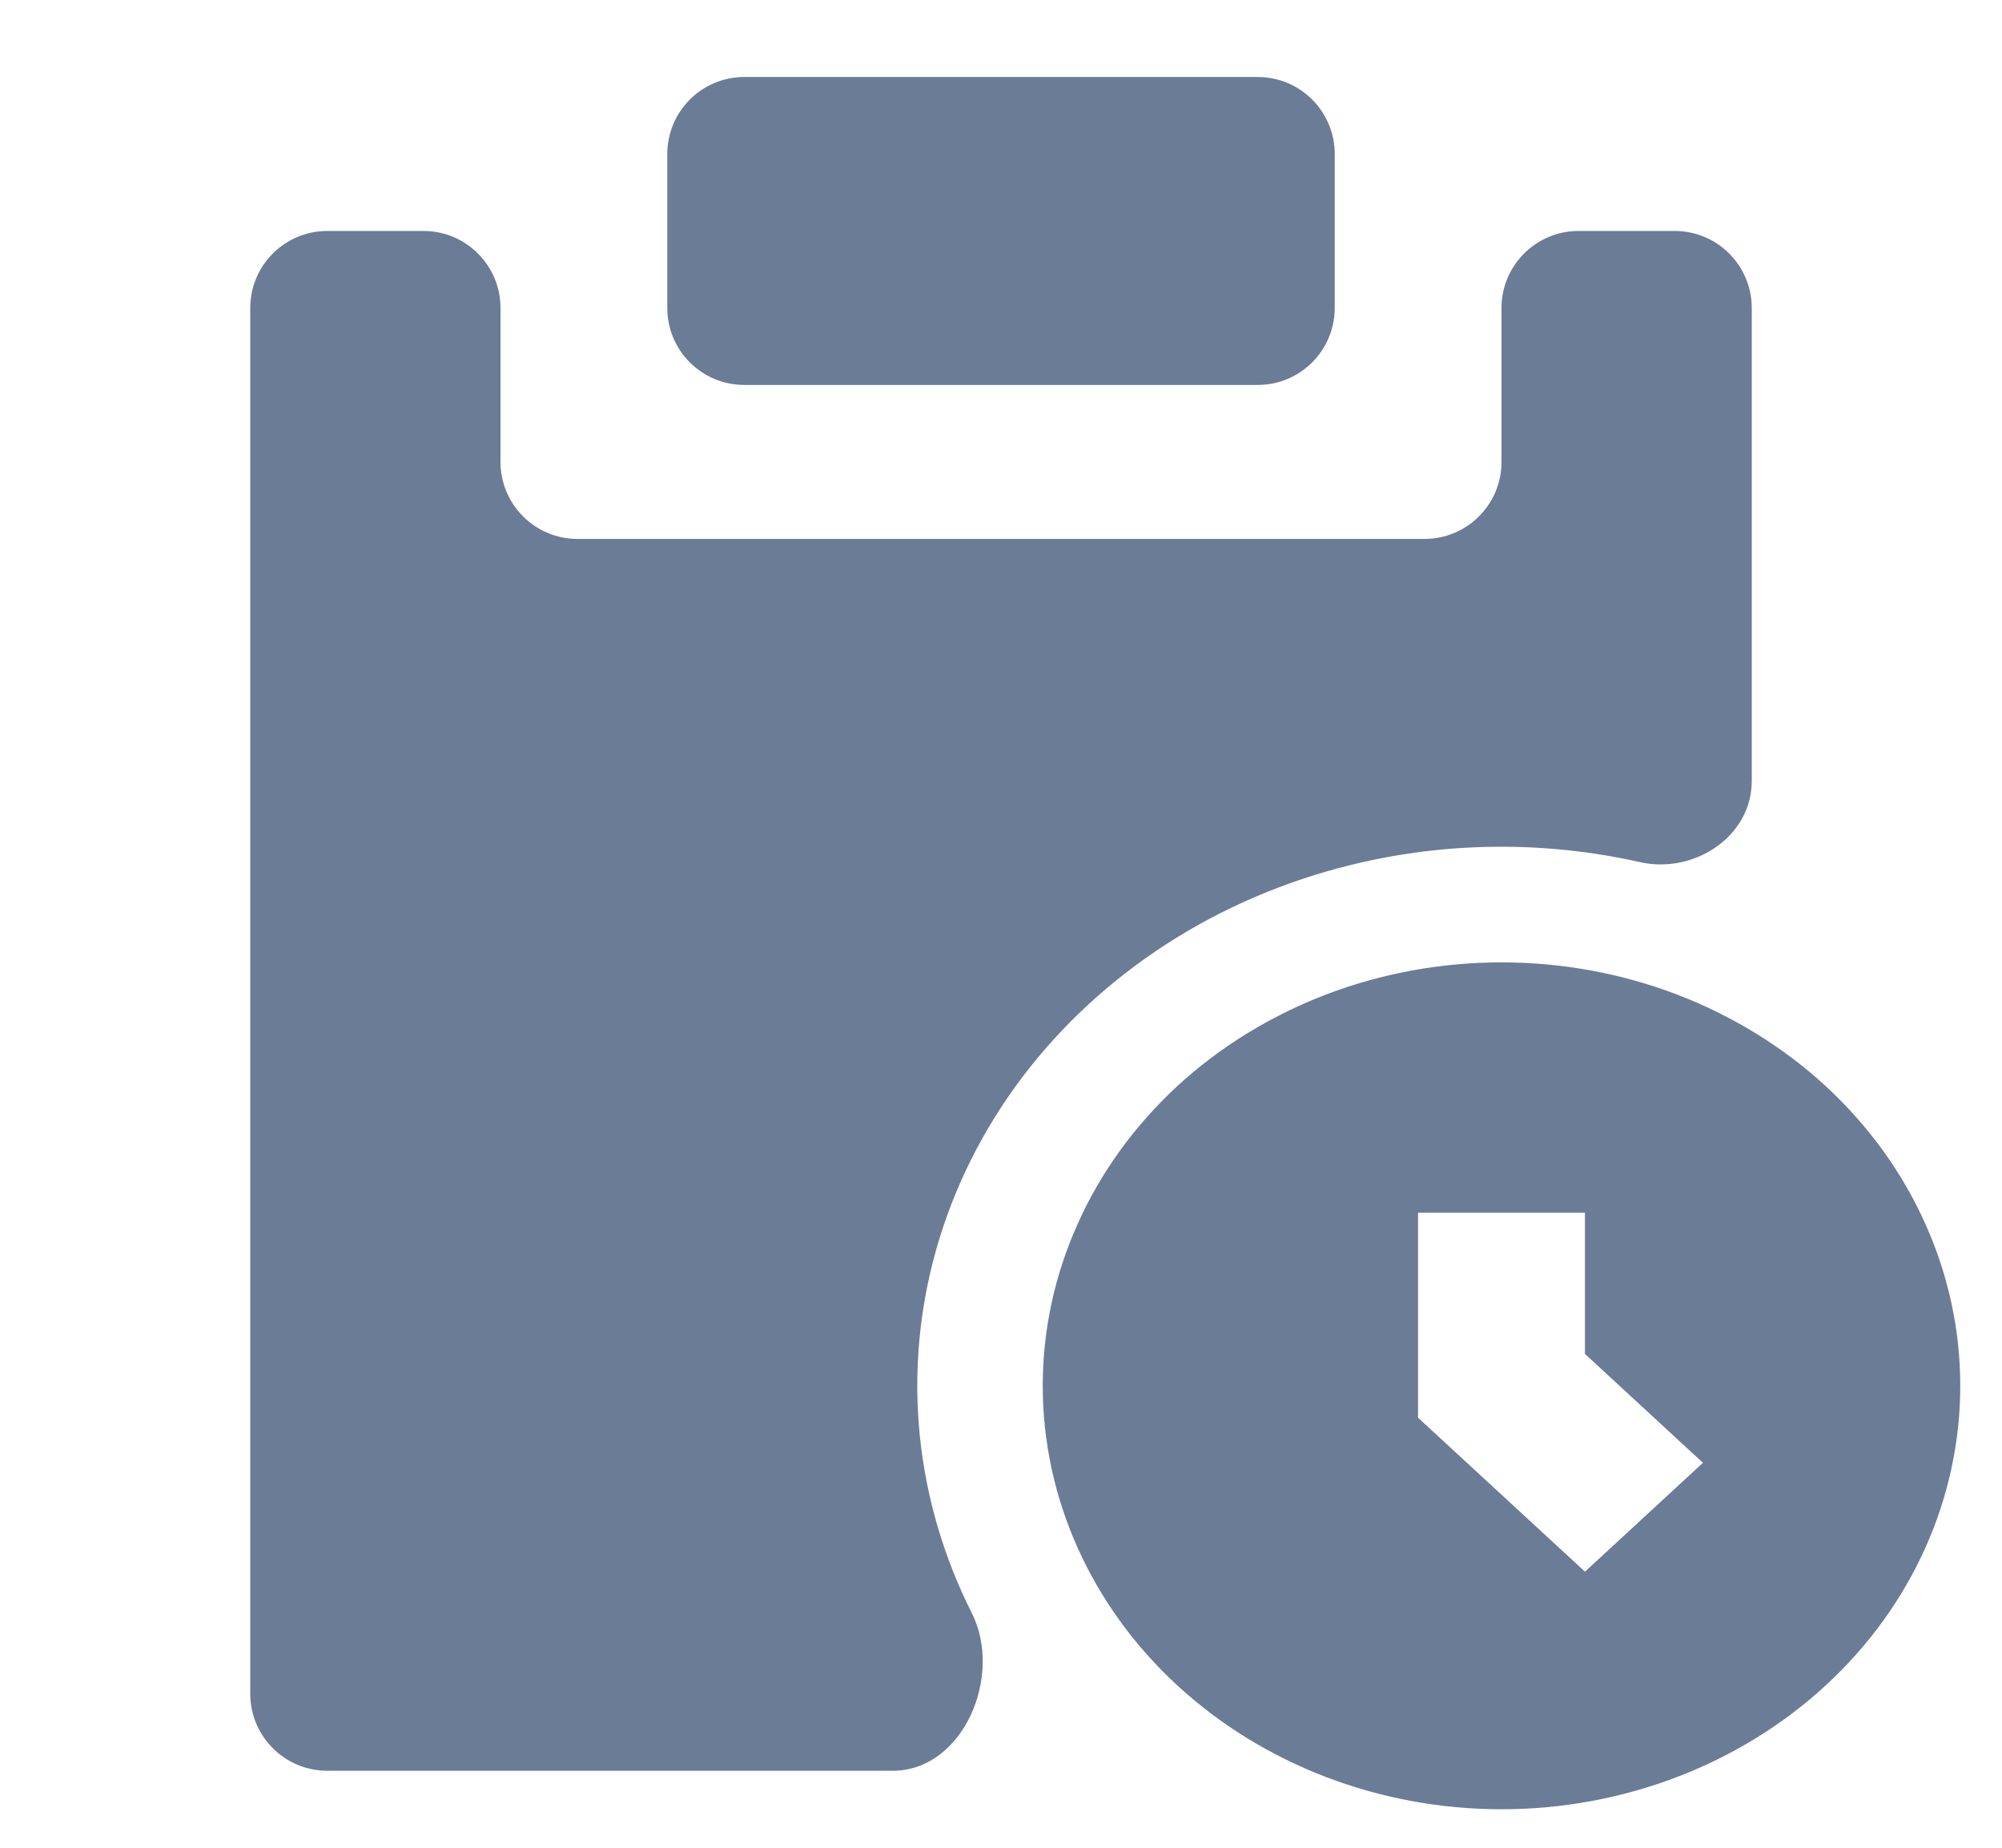 <svg preserveAspectRatio="none" width="100%" height="100%" overflow="visible" style="display: block;" viewBox="0 0 13 12" fill="none" xmlns="http://www.w3.org/2000/svg">
<g id="tdesign:task-time-filled">
<path id="Vector" d="M8.667 1C8.667 0.724 8.443 0.5 8.167 0.5H4.833C4.557 0.5 4.333 0.724 4.333 1V2C4.333 2.276 4.557 2.5 4.833 2.5H8.167C8.443 2.5 8.667 2.276 8.667 2V1Z" fill="#6B7C97"/>
<path id="Vector_2" d="M1.625 2C1.625 1.724 1.849 1.5 2.125 1.5H2.75C3.026 1.5 3.25 1.724 3.25 2V3C3.25 3.276 3.474 3.5 3.75 3.5H9.25C9.526 3.5 9.75 3.276 9.75 3V2C9.75 1.724 9.974 1.5 10.25 1.5H10.875C11.151 1.5 11.375 1.724 11.375 2V5.072C11.375 5.433 11.001 5.678 10.649 5.599C10.037 5.461 9.393 5.465 8.777 5.616C7.909 5.828 7.152 6.317 6.638 6.996C6.125 7.676 5.889 8.501 5.973 9.326C6.014 9.727 6.129 10.115 6.31 10.475C6.516 10.883 6.255 11.5 5.797 11.5H2.125C1.849 11.5 1.625 11.276 1.625 11V2Z" fill="#6B7C97"/>
<path id="Vector_3" d="M6.771 9C6.771 8.639 6.848 8.281 6.998 7.948C7.147 7.614 7.367 7.311 7.643 7.055C7.92 6.8 8.248 6.598 8.61 6.459C8.971 6.321 9.359 6.25 9.75 6.25C10.141 6.25 10.529 6.321 10.89 6.459C11.252 6.598 11.58 6.8 11.857 7.055C12.133 7.311 12.353 7.614 12.502 7.948C12.652 8.281 12.729 8.639 12.729 9C12.729 9.729 12.415 10.429 11.857 10.944C11.298 11.46 10.54 11.75 9.75 11.75C8.96 11.75 8.202 11.46 7.643 10.944C7.085 10.429 6.771 9.729 6.771 9ZM11.058 9.5L10.292 8.793V7.876H9.208V9.207L10.292 10.207L11.058 9.5Z" fill="#6B7C97"/>
</g>
</svg>

